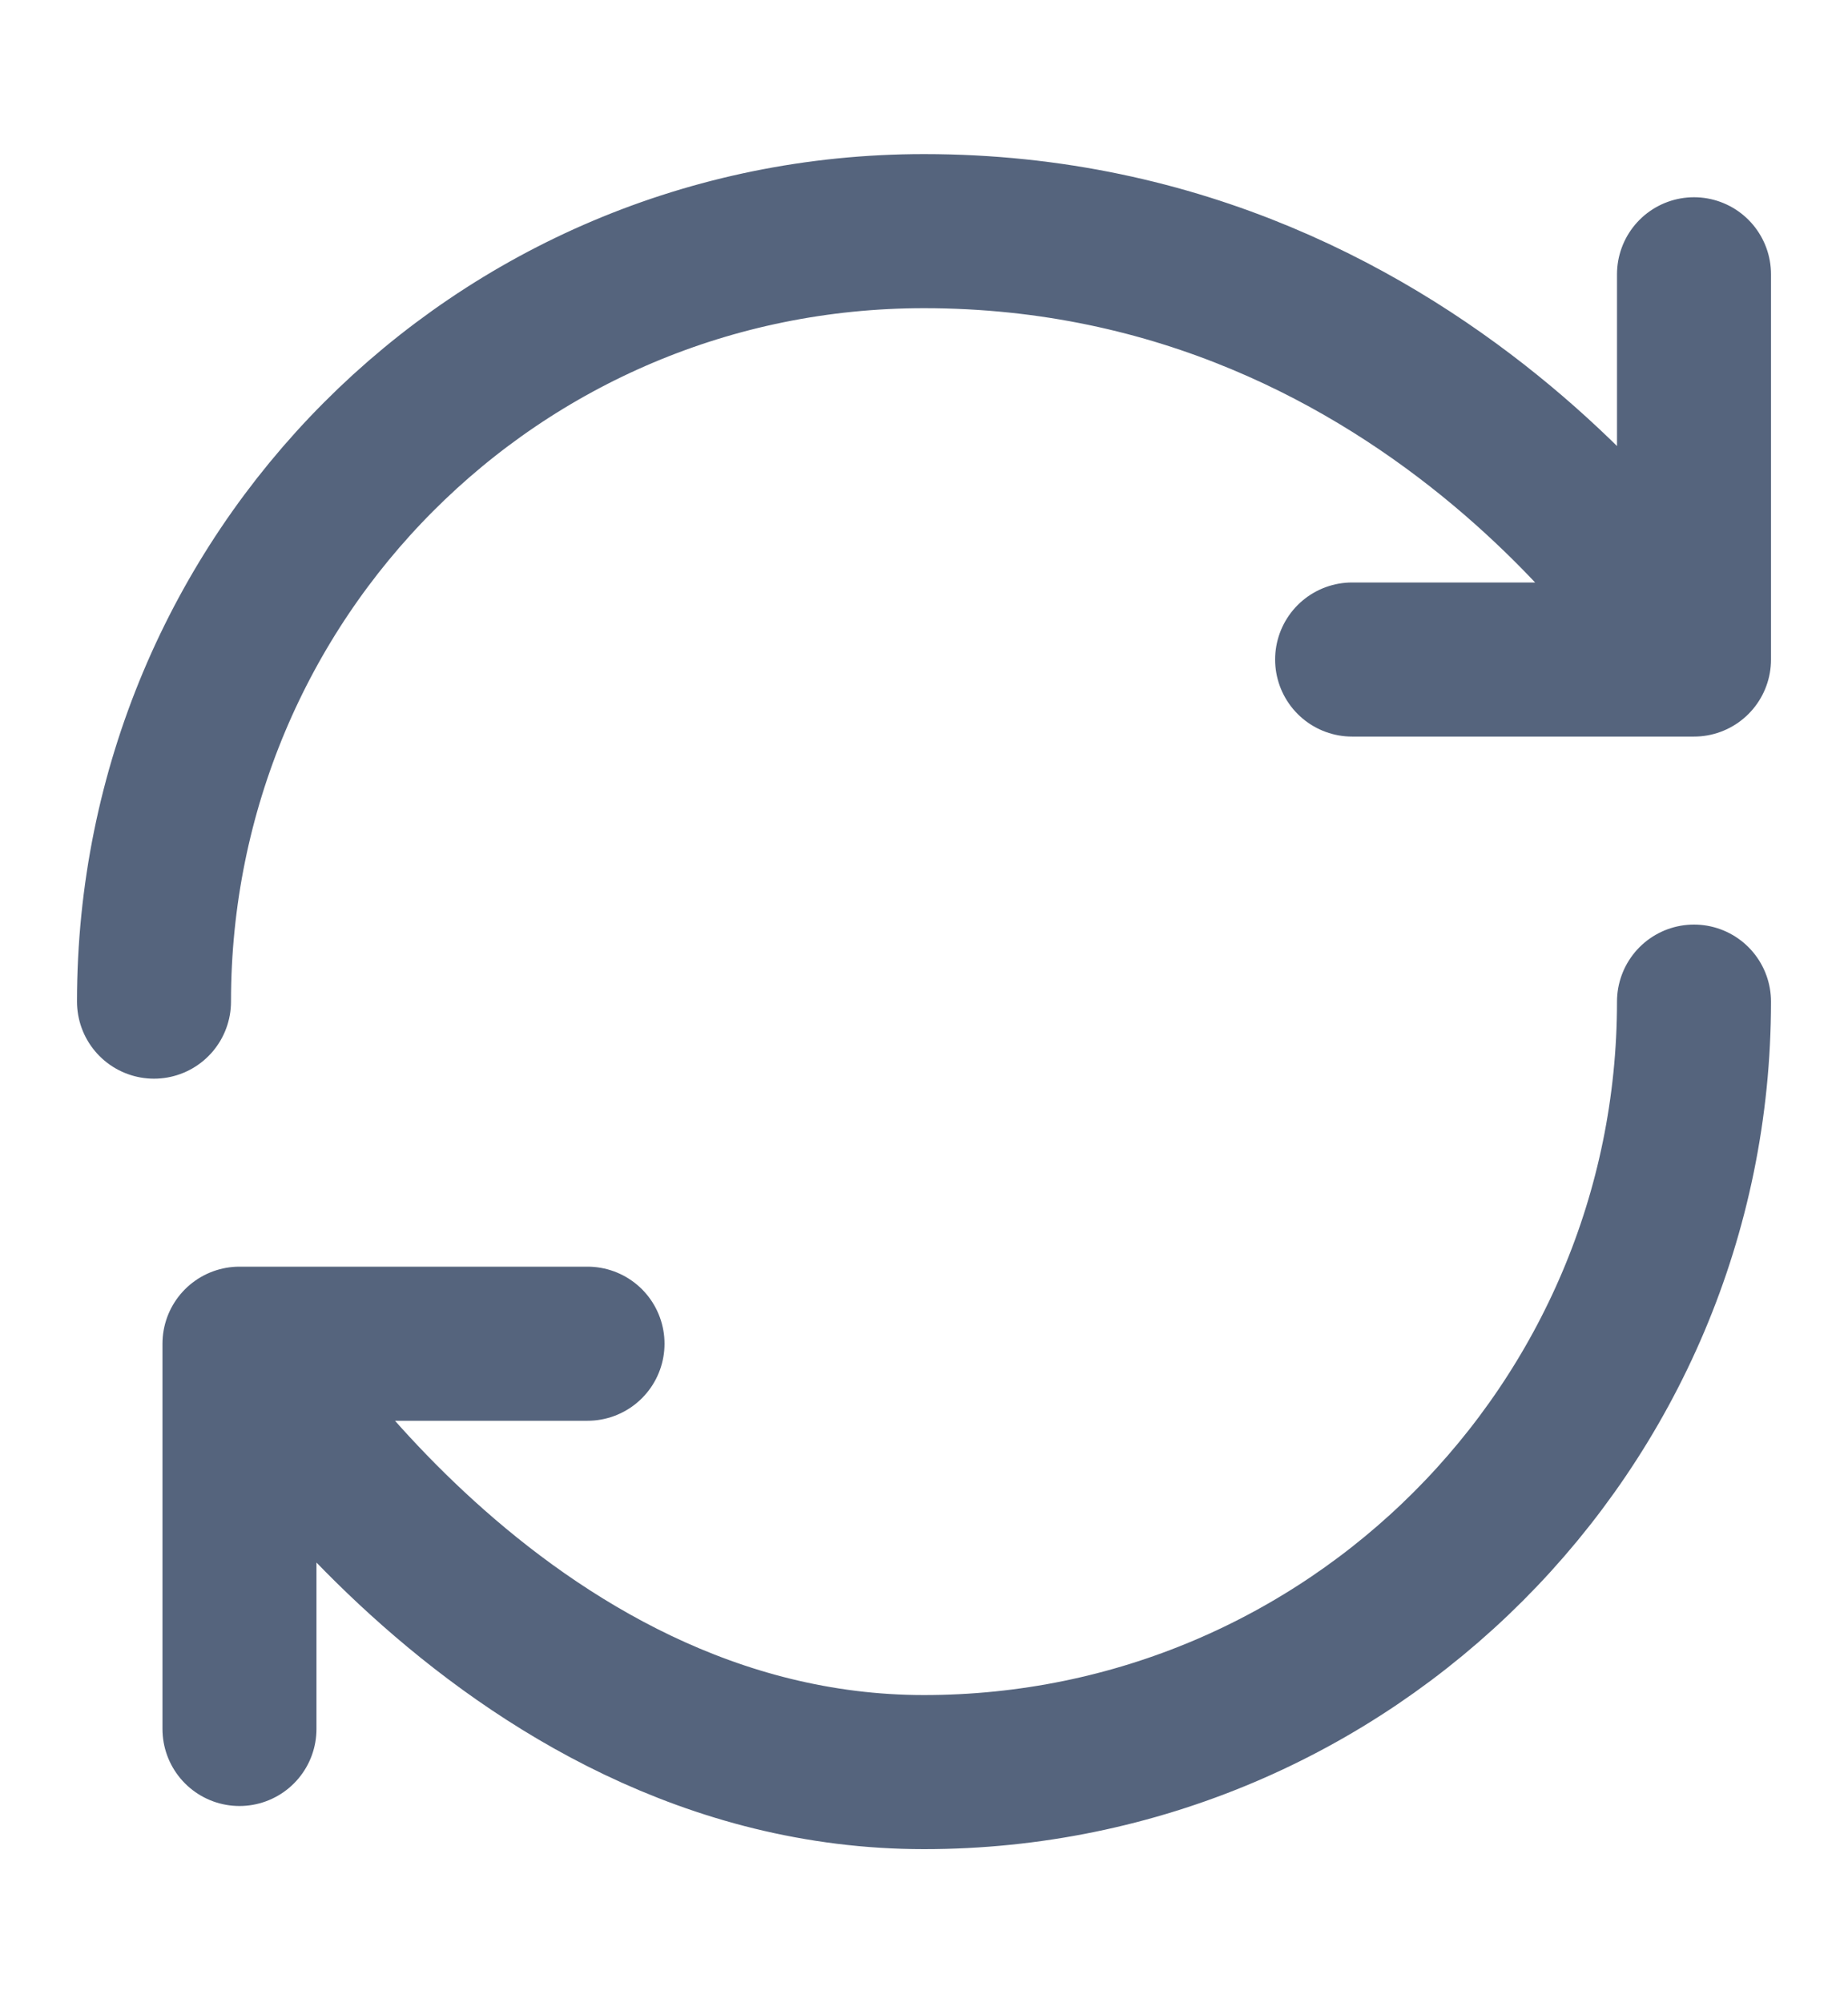 <svg width="12" height="13" viewBox="0 0 12 13" fill="none" xmlns="http://www.w3.org/2000/svg">
<path d="M11 6.5C11 9.26 8.76 11.5 6 11.5C3.24 11.5 1.555 8.72 1.555 8.72M1.555 8.72H3.815M1.555 8.72V11.22M1 6.5C1 3.74 3.22 1.5 6 1.5C9.335 1.5 11 4.28 11 4.28M11 4.28V1.78M11 4.28H8.78" stroke="#55647D" stroke-linecap="round" stroke-linejoin="round"/>
</svg>
